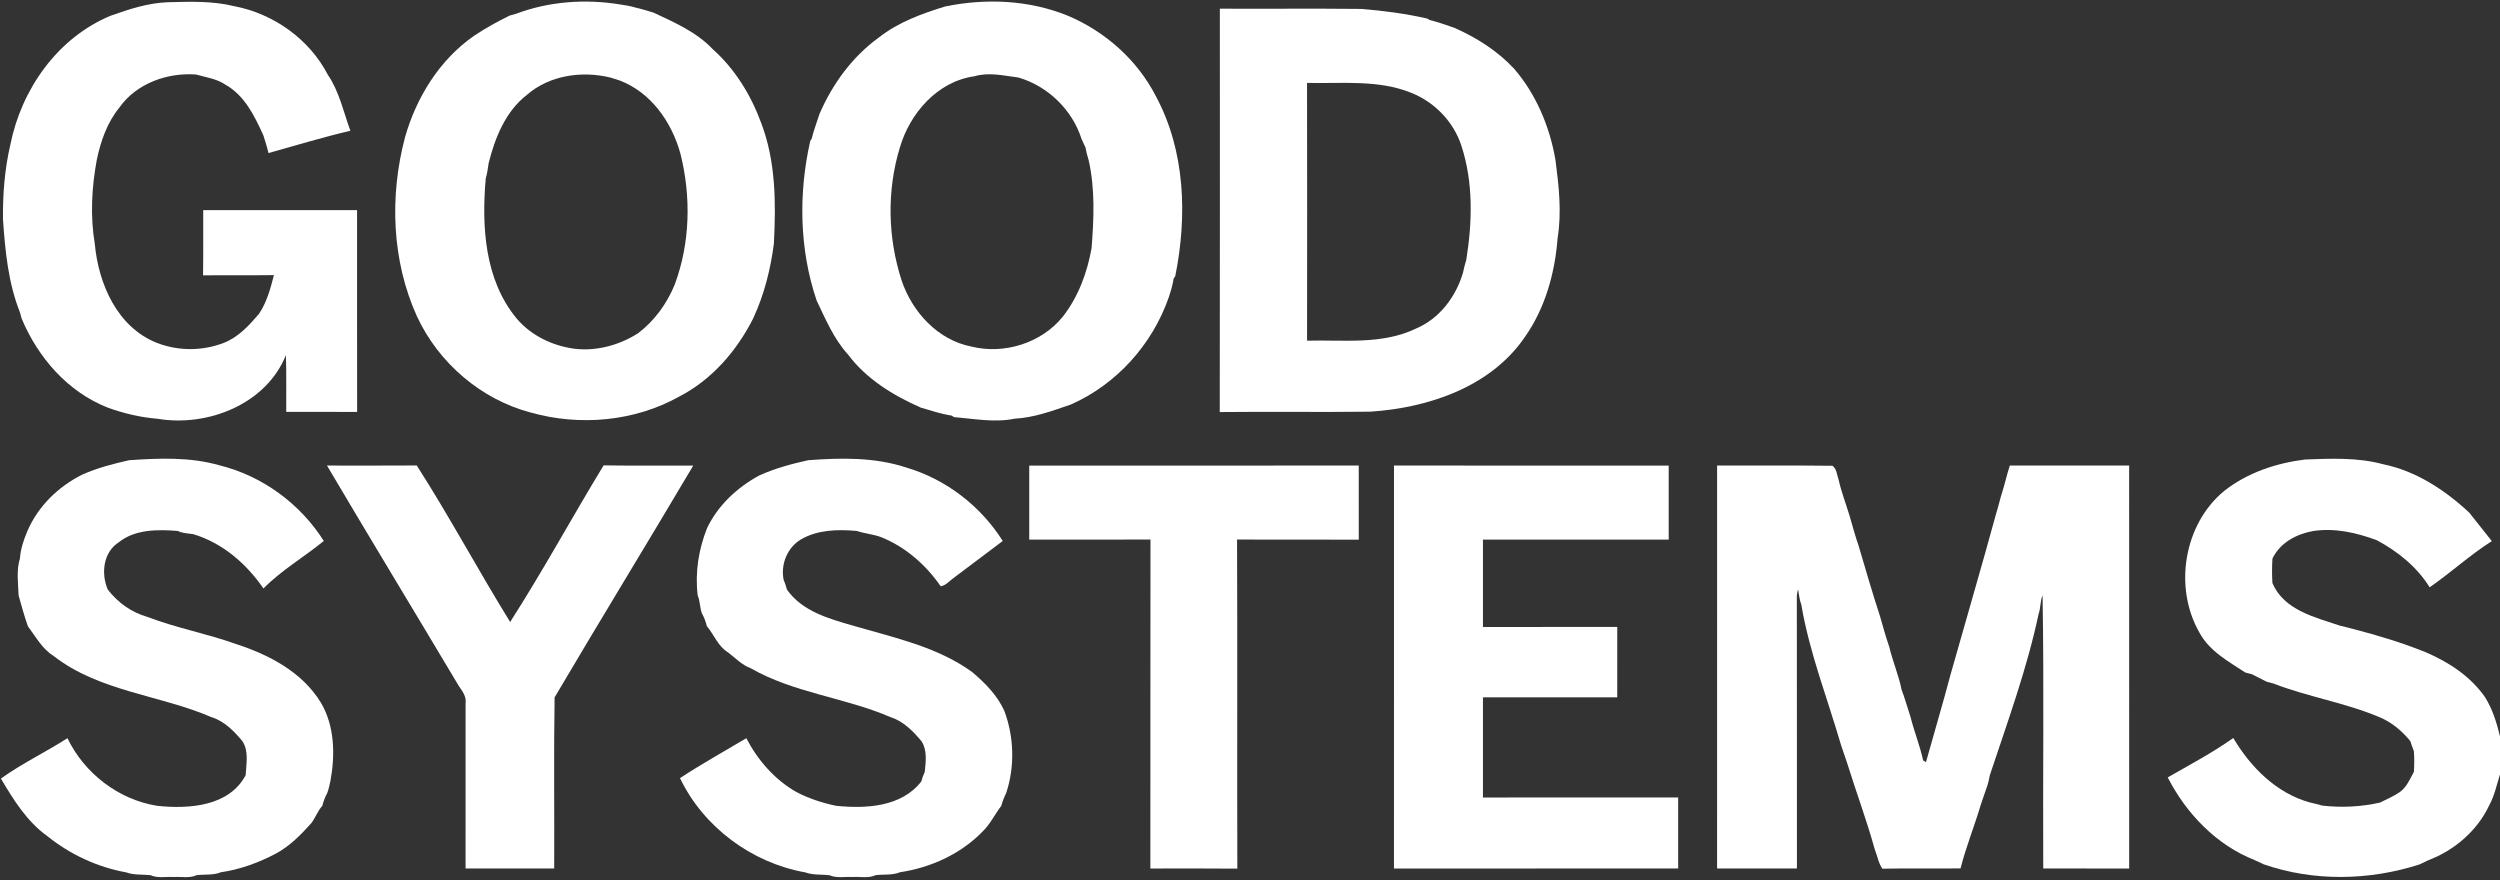 <?xml version="1.0" encoding="UTF-8" ?>
<!DOCTYPE svg PUBLIC "-//W3C//DTD SVG 1.1//EN" "http://www.w3.org/Graphics/SVG/1.1/DTD/svg11.dtd">
<svg width="821pt" height="289pt" viewBox="0 0 821 289" version="1.1" xmlns="http://www.w3.org/2000/svg">
<rect x="0" y="0" width="821" height="289" fill="#333333" stroke="none"/>
<g id="#ffffffff">
<path fill="#ffffff" opacity="1.00" d=" M 36.36 5.15 C 42.37 3.03 48.52 1.00 54.94 0.74 C 62.28 0.54 69.74 0.26 76.92 2.03 C 89.82 4.49 101.60 12.84 107.67 24.57 C 111.43 30.10 112.80 36.74 115.07 42.94 C 106.02 45.06 97.12 47.77 88.17 50.26 C 87.73 48.31 87.10 46.41 86.51 44.51 C 83.64 38.16 80.39 31.40 74.06 27.82 C 71.18 25.84 67.64 25.41 64.37 24.47 C 54.97 23.77 44.83 27.39 39.26 35.24 C 35.21 40.20 33.04 46.37 31.77 52.58 C 30.10 61.62 29.60 70.98 31.13 80.09 C 32.33 93.20 38.50 107.46 51.52 112.60 C 58.59 115.33 66.40 115.32 73.47 112.61 C 78.28 110.74 81.82 106.86 85.08 103.03 C 87.63 99.23 88.83 94.73 89.96 90.35 C 82.20 90.46 74.44 90.33 66.68 90.43 C 66.80 83.29 66.71 76.14 66.74 69.00 C 83.58 69.00 100.42 69.00 117.26 69.00 C 117.28 91.09 117.24 113.19 117.28 135.28 C 109.52 135.24 101.76 135.27 94.00 135.26 C 93.95 129.05 94.11 122.84 93.89 116.63 C 87.41 132.75 68.20 140.27 51.80 137.53 C 46.17 137.07 40.66 135.78 35.36 133.85 C 22.24 128.68 12.49 117.44 7.11 104.63 C 6.97 104.11 6.68 103.07 6.54 102.55 C 2.68 92.84 1.69 82.32 0.98 72.01 C 0.89 63.76 1.53 55.47 3.42 47.43 C 7.06 29.27 18.94 12.36 36.36 5.15 Z" />
<path fill="#ffffff" opacity="1.00" d=" M 169.47 4.53 C 180.27 0.44 192.25 -0.39 203.58 1.45 C 205.26 1.73 206.96 1.94 208.59 2.46 C 210.64 2.92 212.64 3.55 214.65 4.16 C 221.50 7.38 228.69 10.49 233.99 16.08 C 241.34 22.61 246.60 31.20 249.97 40.37 C 254.79 52.99 254.84 66.72 254.14 80.03 C 253.05 88.47 250.95 96.78 247.37 104.52 C 241.97 115.22 233.76 124.73 222.99 130.27 C 208.35 138.43 190.45 140.00 174.42 135.51 C 158.01 131.23 144.03 119.21 136.92 103.88 C 128.64 85.57 127.90 64.43 132.99 45.14 C 136.71 32.00 144.35 19.62 155.68 11.75 C 159.41 9.27 163.33 7.09 167.35 5.12 C 167.88 4.97 168.94 4.68 169.47 4.53 M 173.03 31.16 C 166.03 36.55 162.54 45.26 160.47 53.60 C 160.20 55.26 160.02 56.95 159.52 58.56 C 158.14 74.31 159.12 91.87 169.65 104.58 C 174.41 110.20 181.37 113.55 188.61 114.52 C 195.93 115.41 203.40 113.35 209.57 109.42 C 214.97 105.32 219.02 99.70 221.58 93.45 C 226.68 79.76 226.99 64.58 223.46 50.49 C 220.63 40.13 213.78 30.31 203.45 26.41 C 202.44 26.12 201.44 25.80 200.45 25.47 C 191.13 23.18 180.42 24.70 173.03 31.16 Z" />
<path fill="#ffffff" opacity="1.00" d=" M 310.38 2.13 C 323.73 -0.62 337.94 -0.02 350.65 5.15 C 362.94 10.34 373.48 19.66 379.58 31.58 C 389.28 49.57 389.92 71.06 385.95 90.73 L 385.44 91.41 C 385.13 93.54 384.49 95.60 383.82 97.64 C 378.45 113.11 366.68 126.23 351.65 132.85 C 345.64 134.91 339.59 137.16 333.18 137.50 C 326.57 138.86 319.89 137.51 313.28 136.99 L 312.53 136.48 C 309.05 135.96 305.71 134.83 302.34 133.84 C 293.30 129.84 284.52 124.47 278.52 116.46 C 273.84 111.33 271.12 104.85 268.17 98.65 C 262.49 81.86 262.19 63.49 266.09 46.28 L 266.57 45.53 C 267.23 42.75 268.28 40.08 269.15 37.35 C 273.39 27.57 279.87 18.66 288.54 12.37 C 294.92 7.32 302.68 4.49 310.38 2.13 M 319.98 25.05 C 307.82 26.76 298.78 37.20 295.48 48.55 C 291.20 62.68 291.53 78.06 296.09 92.09 C 299.56 102.43 307.96 111.66 318.96 113.80 C 329.72 116.49 341.95 112.70 348.99 104.04 C 354.10 97.52 357.04 89.56 358.48 81.46 C 359.23 71.87 359.66 62.04 357.51 52.59 C 357.06 51.25 356.75 49.87 356.49 48.48 C 356.06 47.53 355.62 46.58 355.18 45.64 C 352.14 36.05 344.10 28.26 334.45 25.46 C 329.65 24.85 324.77 23.63 319.98 25.05 Z" />
<path fill="#ffffff" opacity="1.00" d=" M 400.60 2.85 C 416.06 2.93 431.53 2.76 446.99 2.93 C 454.29 3.52 461.57 4.46 468.72 6.10 L 469.47 6.57 C 472.26 7.21 474.93 8.26 477.65 9.15 C 484.96 12.39 491.87 16.76 497.31 22.66 C 504.52 31.05 508.91 41.60 510.80 52.44 C 511.92 60.94 512.90 69.62 511.52 78.16 C 510.66 89.61 507.46 101.16 500.79 110.64 C 489.61 127.07 469.05 133.96 450.00 135.19 C 433.53 135.40 417.05 135.14 400.57 135.32 C 400.65 91.16 400.59 47.00 400.60 2.85 M 429.23 27.23 C 429.28 55.45 429.28 83.67 429.24 111.88 C 441.16 111.55 453.83 113.29 464.95 107.92 C 472.69 104.71 478.17 97.41 480.46 89.50 C 480.75 88.12 481.07 86.75 481.51 85.41 C 483.52 73.01 483.88 59.93 479.92 47.85 C 477.36 39.99 471.16 33.56 463.50 30.50 C 452.60 26.07 440.69 27.50 429.23 27.23 Z" />
<path fill="#ffffff" opacity="1.00" d=" M 42.44 151.13 C 52.28 150.46 62.37 150.04 71.97 152.78 C 86.09 156.24 98.58 165.39 106.34 177.65 C 99.83 182.97 92.41 187.26 86.51 193.26 C 80.93 185.10 73.05 178.29 63.45 175.42 C 61.75 175.15 59.96 175.15 58.39 174.36 C 51.78 173.85 44.35 173.77 38.91 178.15 C 33.87 181.44 33.15 188.39 35.39 193.60 C 38.71 197.92 43.19 201.12 48.45 202.61 C 57.95 206.25 68.05 208.09 77.62 211.54 C 88.41 215.03 99.26 220.74 105.35 230.70 C 109.94 238.40 110.10 247.97 108.50 256.54 C 108.20 257.86 107.93 259.20 107.45 260.48 C 106.72 261.78 106.22 263.20 105.84 264.64 C 104.34 266.30 103.61 268.46 102.31 270.24 C 98.83 274.11 95.15 277.91 90.50 280.37 C 84.91 283.31 78.84 285.55 72.57 286.44 C 70.05 287.49 67.24 287.08 64.59 287.40 C 62.20 288.51 59.49 287.83 56.96 288.01 C 54.45 287.85 51.78 288.48 49.41 287.40 C 46.76 287.11 43.99 287.44 41.45 286.49 C 31.99 284.78 23.00 280.60 15.52 274.56 C 8.84 269.78 4.41 262.63 0.30 255.68 C 7.24 250.70 14.97 247.02 22.15 242.42 C 27.72 253.98 38.92 262.59 51.59 264.63 C 61.87 265.73 75.27 264.90 80.68 254.54 C 80.87 250.86 81.76 246.75 79.64 243.44 C 76.88 240.10 73.69 236.83 69.44 235.51 C 52.40 228.18 32.55 227.11 17.54 215.37 C 13.82 213.05 11.72 209.07 9.16 205.65 C 7.99 202.32 7.04 198.93 6.11 195.54 C 5.97 191.53 5.33 187.32 6.54 183.43 C 6.77 180.29 7.76 177.29 8.99 174.42 C 12.47 166.28 19.13 159.79 27.00 155.87 C 31.93 153.65 37.20 152.31 42.44 151.13 Z" />
<path fill="#ffffff" opacity="1.00" d=" M 265.45 151.13 C 276.21 150.33 287.26 150.11 297.63 153.54 C 310.67 157.39 322.08 166.17 329.30 177.66 C 323.87 181.77 318.41 185.87 312.96 189.96 C 311.66 190.89 310.59 192.29 308.92 192.53 C 304.09 185.54 297.46 179.69 289.53 176.47 C 286.90 175.41 284.04 175.29 281.39 174.36 C 275.18 173.81 268.53 173.93 263.00 177.16 C 258.55 179.82 256.32 185.34 257.34 190.39 C 257.79 191.43 258.15 192.50 258.42 193.60 C 263.53 200.90 272.48 203.24 280.56 205.59 C 293.84 209.46 307.86 212.44 319.27 220.70 C 323.48 224.28 327.50 228.32 329.81 233.42 C 333.03 241.99 333.32 251.77 330.42 260.46 C 329.76 261.79 329.20 263.17 328.84 264.62 C 326.75 267.33 325.28 270.50 322.83 272.92 C 315.66 280.39 305.74 284.92 295.57 286.44 C 293.04 287.49 290.23 287.07 287.57 287.40 C 285.21 288.52 282.52 287.82 280.02 288.01 C 277.48 287.84 274.79 288.48 272.40 287.42 C 269.75 287.12 266.99 287.42 264.44 286.49 C 246.86 283.35 231.05 271.66 223.31 255.53 C 230.40 250.88 237.82 246.77 245.09 242.43 C 248.85 249.65 254.41 256.05 261.53 260.10 C 265.66 262.26 270.08 263.69 274.62 264.63 C 284.35 265.62 296.07 265.03 302.57 256.61 C 302.84 255.53 303.21 254.50 303.69 253.51 C 304.03 250.17 304.55 246.44 302.65 243.46 C 299.88 240.11 296.66 236.84 292.41 235.49 C 277.50 229.06 260.75 227.61 246.52 219.44 C 243.59 218.35 241.47 216.06 239.04 214.21 C 235.78 212.25 234.51 208.44 232.14 205.64 C 231.77 204.19 231.26 202.77 230.53 201.46 C 229.78 199.55 229.94 197.42 229.12 195.54 C 228.21 188.03 229.42 180.41 232.21 173.41 C 235.81 165.91 242.06 160.11 249.30 156.16 C 254.46 153.82 259.95 152.33 265.45 151.13 Z" />
<path fill="#ffffff" opacity="1.00" d=" M 730.42 161.23 C 738.02 155.22 747.48 152.08 757.01 150.90 C 765.55 150.58 774.26 150.19 782.59 152.45 C 793.44 154.67 802.93 160.91 810.91 168.36 C 813.39 171.47 815.84 174.59 818.32 177.70 C 811.14 182.24 804.88 188.06 797.89 192.87 C 793.74 186.16 787.47 181.13 780.59 177.43 C 773.89 174.93 766.79 173.30 759.61 174.39 C 754.12 175.39 748.78 178.22 746.27 183.43 C 746.10 186.11 746.10 188.80 746.26 191.48 C 750.04 200.39 760.26 202.71 768.54 205.50 C 769.90 205.82 771.26 206.14 772.63 206.52 C 780.76 208.61 788.81 211.05 796.60 214.19 C 804.18 217.44 811.33 222.11 816.10 228.97 C 818.55 232.90 819.91 237.33 821.00 241.80 L 821.00 254.31 C 819.92 257.71 819.21 261.26 817.49 264.41 C 813.59 272.77 806.06 279.23 797.53 282.47 C 796.53 282.92 795.55 283.39 794.58 283.87 C 778.09 289.20 759.84 289.54 743.39 283.84 C 742.41 283.38 741.44 282.92 740.47 282.47 C 727.91 277.55 717.97 267.19 711.88 255.30 C 719.14 251.14 726.58 247.20 733.41 242.36 C 739.09 251.93 747.54 260.48 758.55 263.52 C 759.90 263.83 761.26 264.15 762.61 264.56 C 768.96 265.29 775.36 264.97 781.59 263.57 C 783.78 262.45 786.09 261.51 788.12 260.10 C 790.39 258.47 791.43 255.81 792.73 253.45 C 792.86 251.18 792.90 248.90 792.71 246.64 C 792.27 245.56 791.88 244.47 791.54 243.37 C 788.84 240.04 785.44 237.20 781.47 235.54 C 770.18 230.75 757.92 228.87 746.50 224.43 C 745.97 224.29 744.89 224.01 744.36 223.87 C 742.75 223.04 741.13 222.25 739.54 221.42 C 739.00 221.28 737.92 221.00 737.37 220.86 C 731.79 217.20 725.52 213.82 722.26 207.68 C 713.79 192.90 717.16 172.12 730.42 161.23 Z" />
<path fill="#ffffff" opacity="1.00" d=" M 107.38 152.89 C 117.20 152.88 127.03 152.94 136.86 152.86 C 147.60 169.63 157.05 187.29 167.53 204.26 C 178.31 187.47 187.85 169.88 198.23 152.83 C 208.04 152.99 217.85 152.85 227.66 152.90 C 212.60 178.34 197.13 203.58 182.13 229.02 C 181.83 247.74 182.09 266.48 182.00 285.21 C 172.30 285.21 162.59 285.21 152.89 285.21 C 152.91 267.13 152.88 249.04 152.90 230.96 C 153.22 228.75 151.84 226.96 150.67 225.27 C 136.28 201.12 121.68 177.09 107.38 152.89 Z" />
<path fill="#ffffff" opacity="1.00" d=" M 338.00 152.90 C 374.07 152.89 410.14 152.90 446.21 152.89 C 446.21 161.00 446.19 169.11 446.22 177.22 C 432.90 177.16 419.58 177.27 406.25 177.17 C 406.40 213.20 406.23 249.23 406.34 285.26 C 396.82 285.16 387.30 285.22 377.78 285.22 C 377.83 249.21 377.74 213.19 377.82 177.18 C 364.55 177.25 351.27 177.19 338.00 177.21 C 338.00 169.10 338.00 161.00 338.00 152.90 Z" />
<path fill="#ffffff" opacity="1.00" d=" M 457.79 152.89 C 487.86 152.90 517.93 152.89 548.00 152.90 C 548.00 161.00 548.00 169.10 548.00 177.21 C 527.67 177.21 507.33 177.22 487.00 177.21 C 487.00 186.77 487.00 196.33 487.00 205.90 C 501.70 205.89 516.40 205.90 531.11 205.89 C 531.10 213.60 531.10 221.30 531.10 229.00 C 516.40 229.00 501.70 229.00 487.00 229.00 C 487.00 239.97 487.00 250.93 487.00 261.90 C 508.37 261.89 529.74 261.90 551.11 261.89 C 551.10 269.67 551.10 277.44 551.11 285.21 C 520.00 285.22 488.89 285.19 457.78 285.22 C 457.81 241.11 457.78 197.00 457.79 152.89 Z" />
<path fill="#ffffff" opacity="1.00" d=" M 563.90 152.89 C 576.52 152.95 589.15 152.80 601.78 152.96 C 603.21 153.99 603.20 155.93 603.78 157.45 C 604.69 161.53 606.21 165.43 607.41 169.43 C 608.39 172.77 609.28 176.14 610.43 179.44 C 612.67 187.12 614.93 194.80 617.41 202.42 C 618.38 205.77 619.28 209.15 620.44 212.44 C 621.54 217.18 623.51 221.67 624.47 226.45 C 625.59 229.39 626.41 232.44 627.41 235.43 C 628.62 240.25 630.50 244.87 631.56 249.72 C 631.79 249.86 632.26 250.15 632.49 250.29 C 635.16 240.67 638.03 231.10 640.58 221.45 C 645.56 203.78 650.76 186.16 655.59 168.45 C 656.35 166.13 656.82 163.74 657.59 161.43 C 658.48 158.61 659.08 155.70 660.03 152.89 C 673.09 152.90 686.15 152.90 699.21 152.89 C 699.22 197.00 699.19 241.11 699.22 285.22 C 689.81 285.19 680.41 285.22 671.00 285.21 C 670.85 255.32 671.29 225.41 670.78 195.53 C 669.94 197.45 670.20 199.62 669.49 201.58 C 665.66 219.65 659.28 237.04 653.47 254.55 C 653.19 255.91 652.93 257.28 652.44 258.59 C 652.10 259.58 651.76 260.58 651.41 261.57 C 651.09 262.57 650.76 263.57 650.40 264.56 C 648.35 271.47 645.61 278.19 643.84 285.18 C 635.27 285.29 626.71 285.10 618.15 285.28 C 617.41 284.13 616.91 282.88 616.57 281.58 C 616.22 280.58 615.89 279.58 615.57 278.58 C 612.95 269.13 609.50 259.94 606.60 250.58 C 606.23 249.58 605.89 248.58 605.58 247.57 C 605.22 246.58 604.89 245.59 604.57 244.59 C 600.11 229.30 594.22 214.35 591.56 198.59 C 590.91 196.97 590.83 195.23 590.49 193.55 C 590.15 194.63 590.02 195.74 590.08 196.88 C 590.14 226.33 590.08 255.77 590.11 285.21 C 581.37 285.21 572.63 285.21 563.89 285.21 C 563.90 241.11 563.89 197.00 563.90 152.89 Z" />
</g>
</svg>
